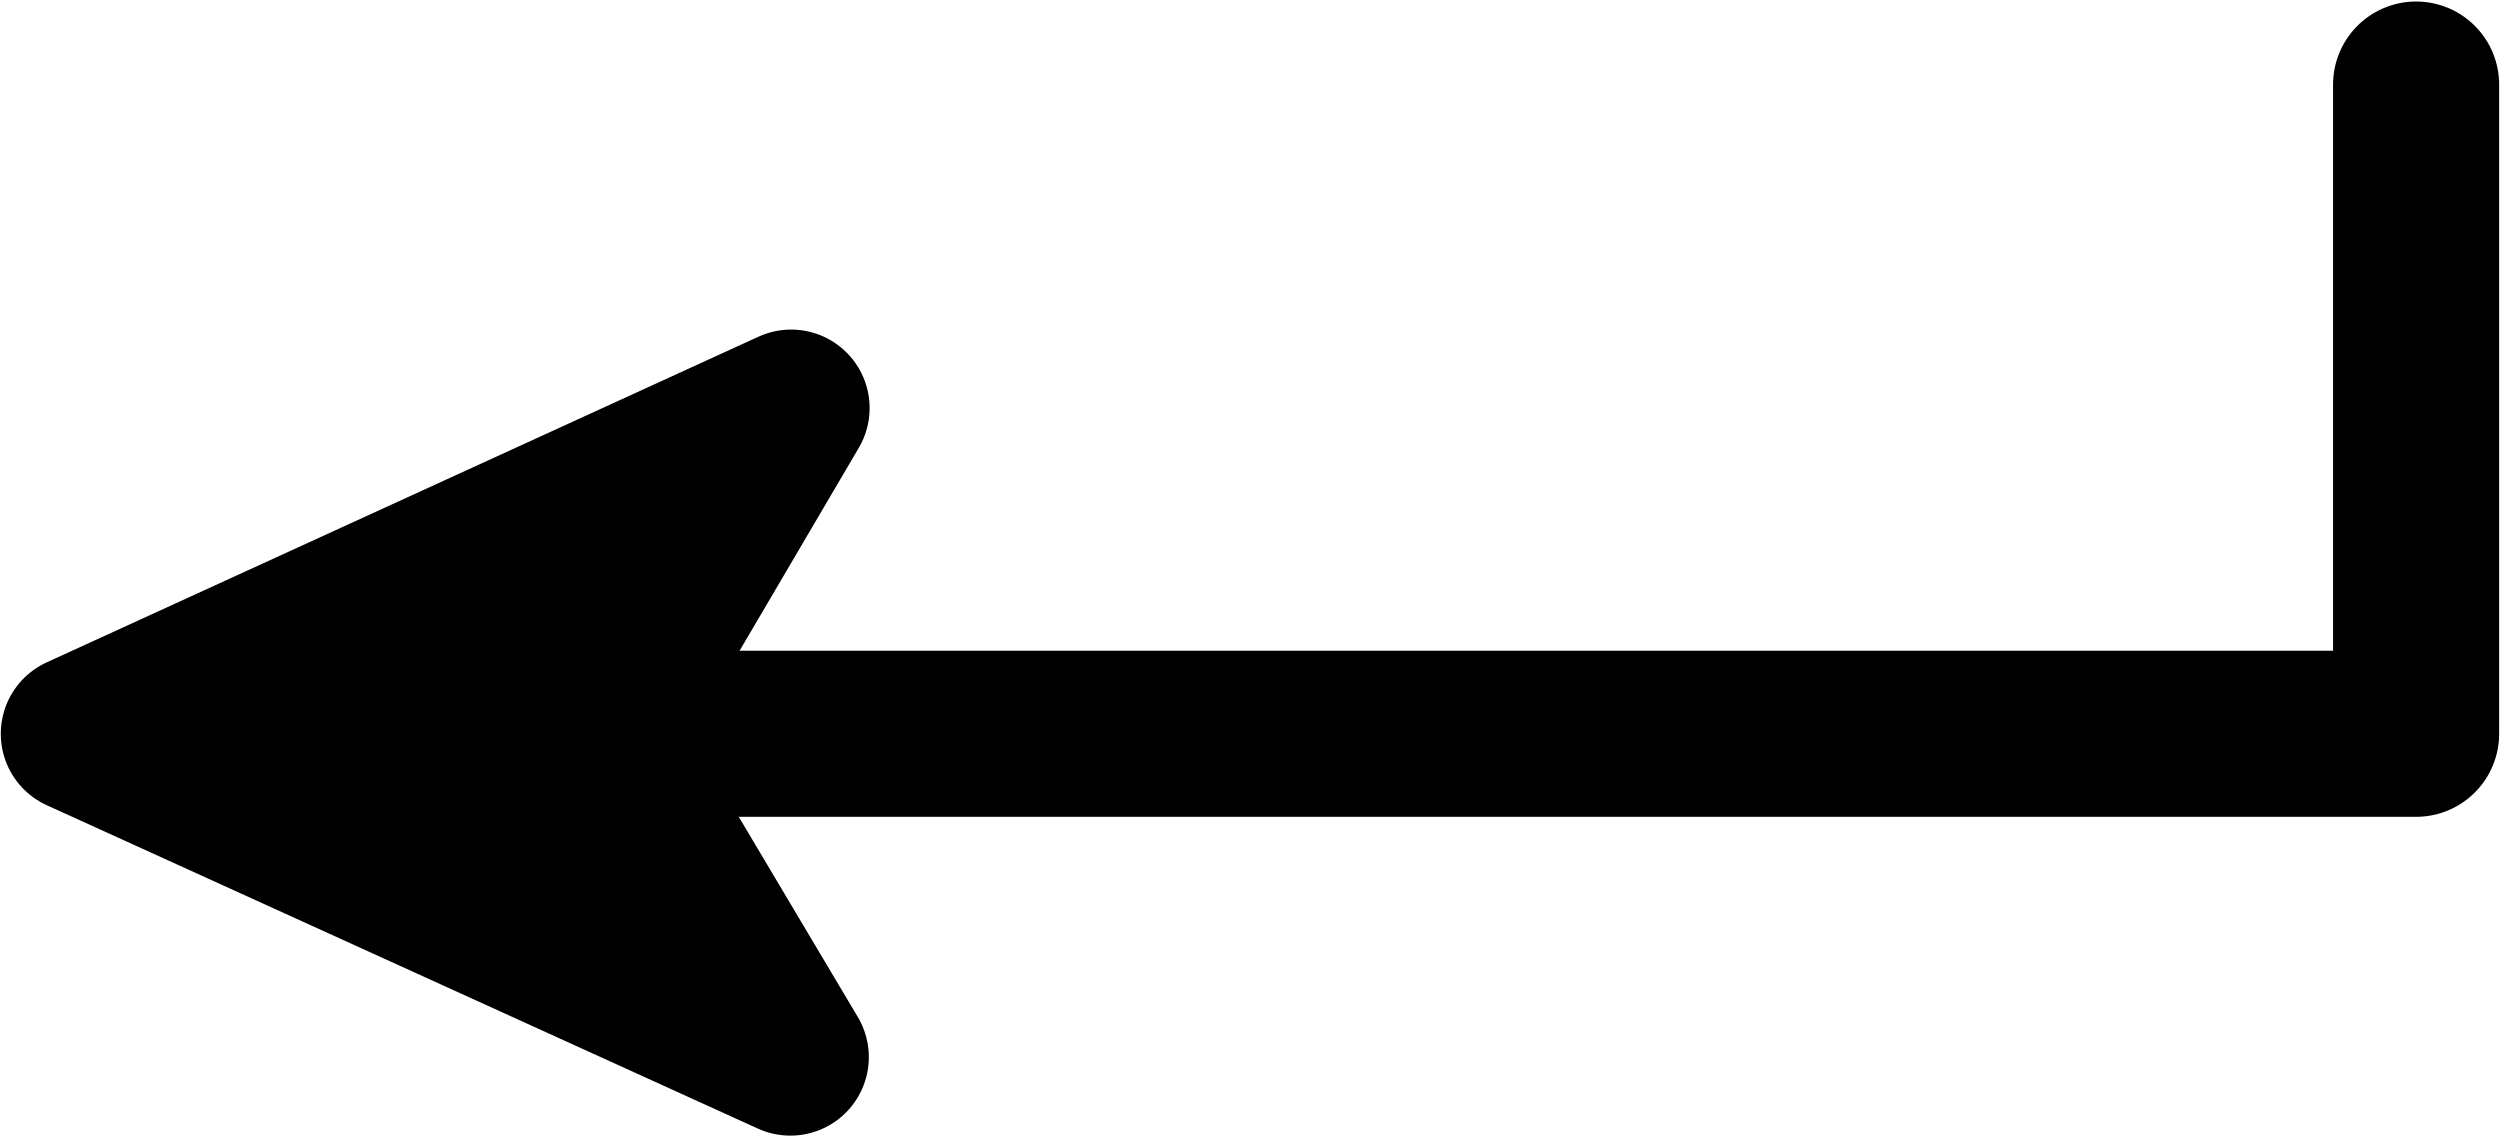 <?xml version="1.0" encoding="UTF-8" standalone="no"?>
<svg
   xmlns:dc="http://purl.org/dc/elements/1.1/"
   xmlns:cc="http://creativecommons.org/ns#"
   xmlns:rdf="http://www.w3.org/1999/02/22-rdf-syntax-ns#"
   xmlns:svg="http://www.w3.org/2000/svg"
   xmlns="http://www.w3.org/2000/svg"
   xmlns:sodipodi="http://sodipodi.sourceforge.net/DTD/sodipodi-0.dtd"
   xmlns:inkscape="http://www.inkscape.org/namespaces/inkscape"
   width="120.4"
   height="54.7"
   viewBox="0 0 31.853 14.469"
   version="1.1"
   id="svg8"
   sodipodi:docname="enter.svg"
   inkscape:version="0.92.4 (5da689c313, 2019-01-14)">
  <defs
     id="defs12" />
  <sodipodi:namedview
     pagecolor="#ffffff"
     bordercolor="#666666"
     borderopacity="1"
     objecttolerance="10"
     gridtolerance="10"
     guidetolerance="10"
     inkscape:pageopacity="0"
     inkscape:pageshadow="2"
     inkscape:window-width="1307"
     inkscape:window-height="655"
     id="namedview10"
     showgrid="false"
     inkscape:zoom="2.0926629"
     inkscape:cx="180.55117"
     inkscape:cy="1.6369106"
     inkscape:window-x="81"
     inkscape:window-y="216"
     inkscape:window-maximized="0"
     inkscape:current-layer="g6" />
  <g
     id="g6"
     style="stroke:#000000;stroke-width:2;stroke-linecap:round;stroke-linejoin:round"
     transform="translate(0,1.72)">
    <path
       d="m 7.63,7.648 2.45,-4.17 -9.07,4.15 9.06,4.12 -2.45,-4.12"
       id="path2"
       inkscape:connector-curvature="0"
       style="paint-order:markers fill stroke" />
    <path
       d="M 30.784,-0.644 V 7.628 H 7.63"
       id="path4"
       inkscape:connector-curvature="0"
       style="fill:none;stroke-width:2.116;stroke-miterlimit:4;stroke-dasharray:none"
       sodipodi:nodetypes="ccc" />
  </g>
</svg>
